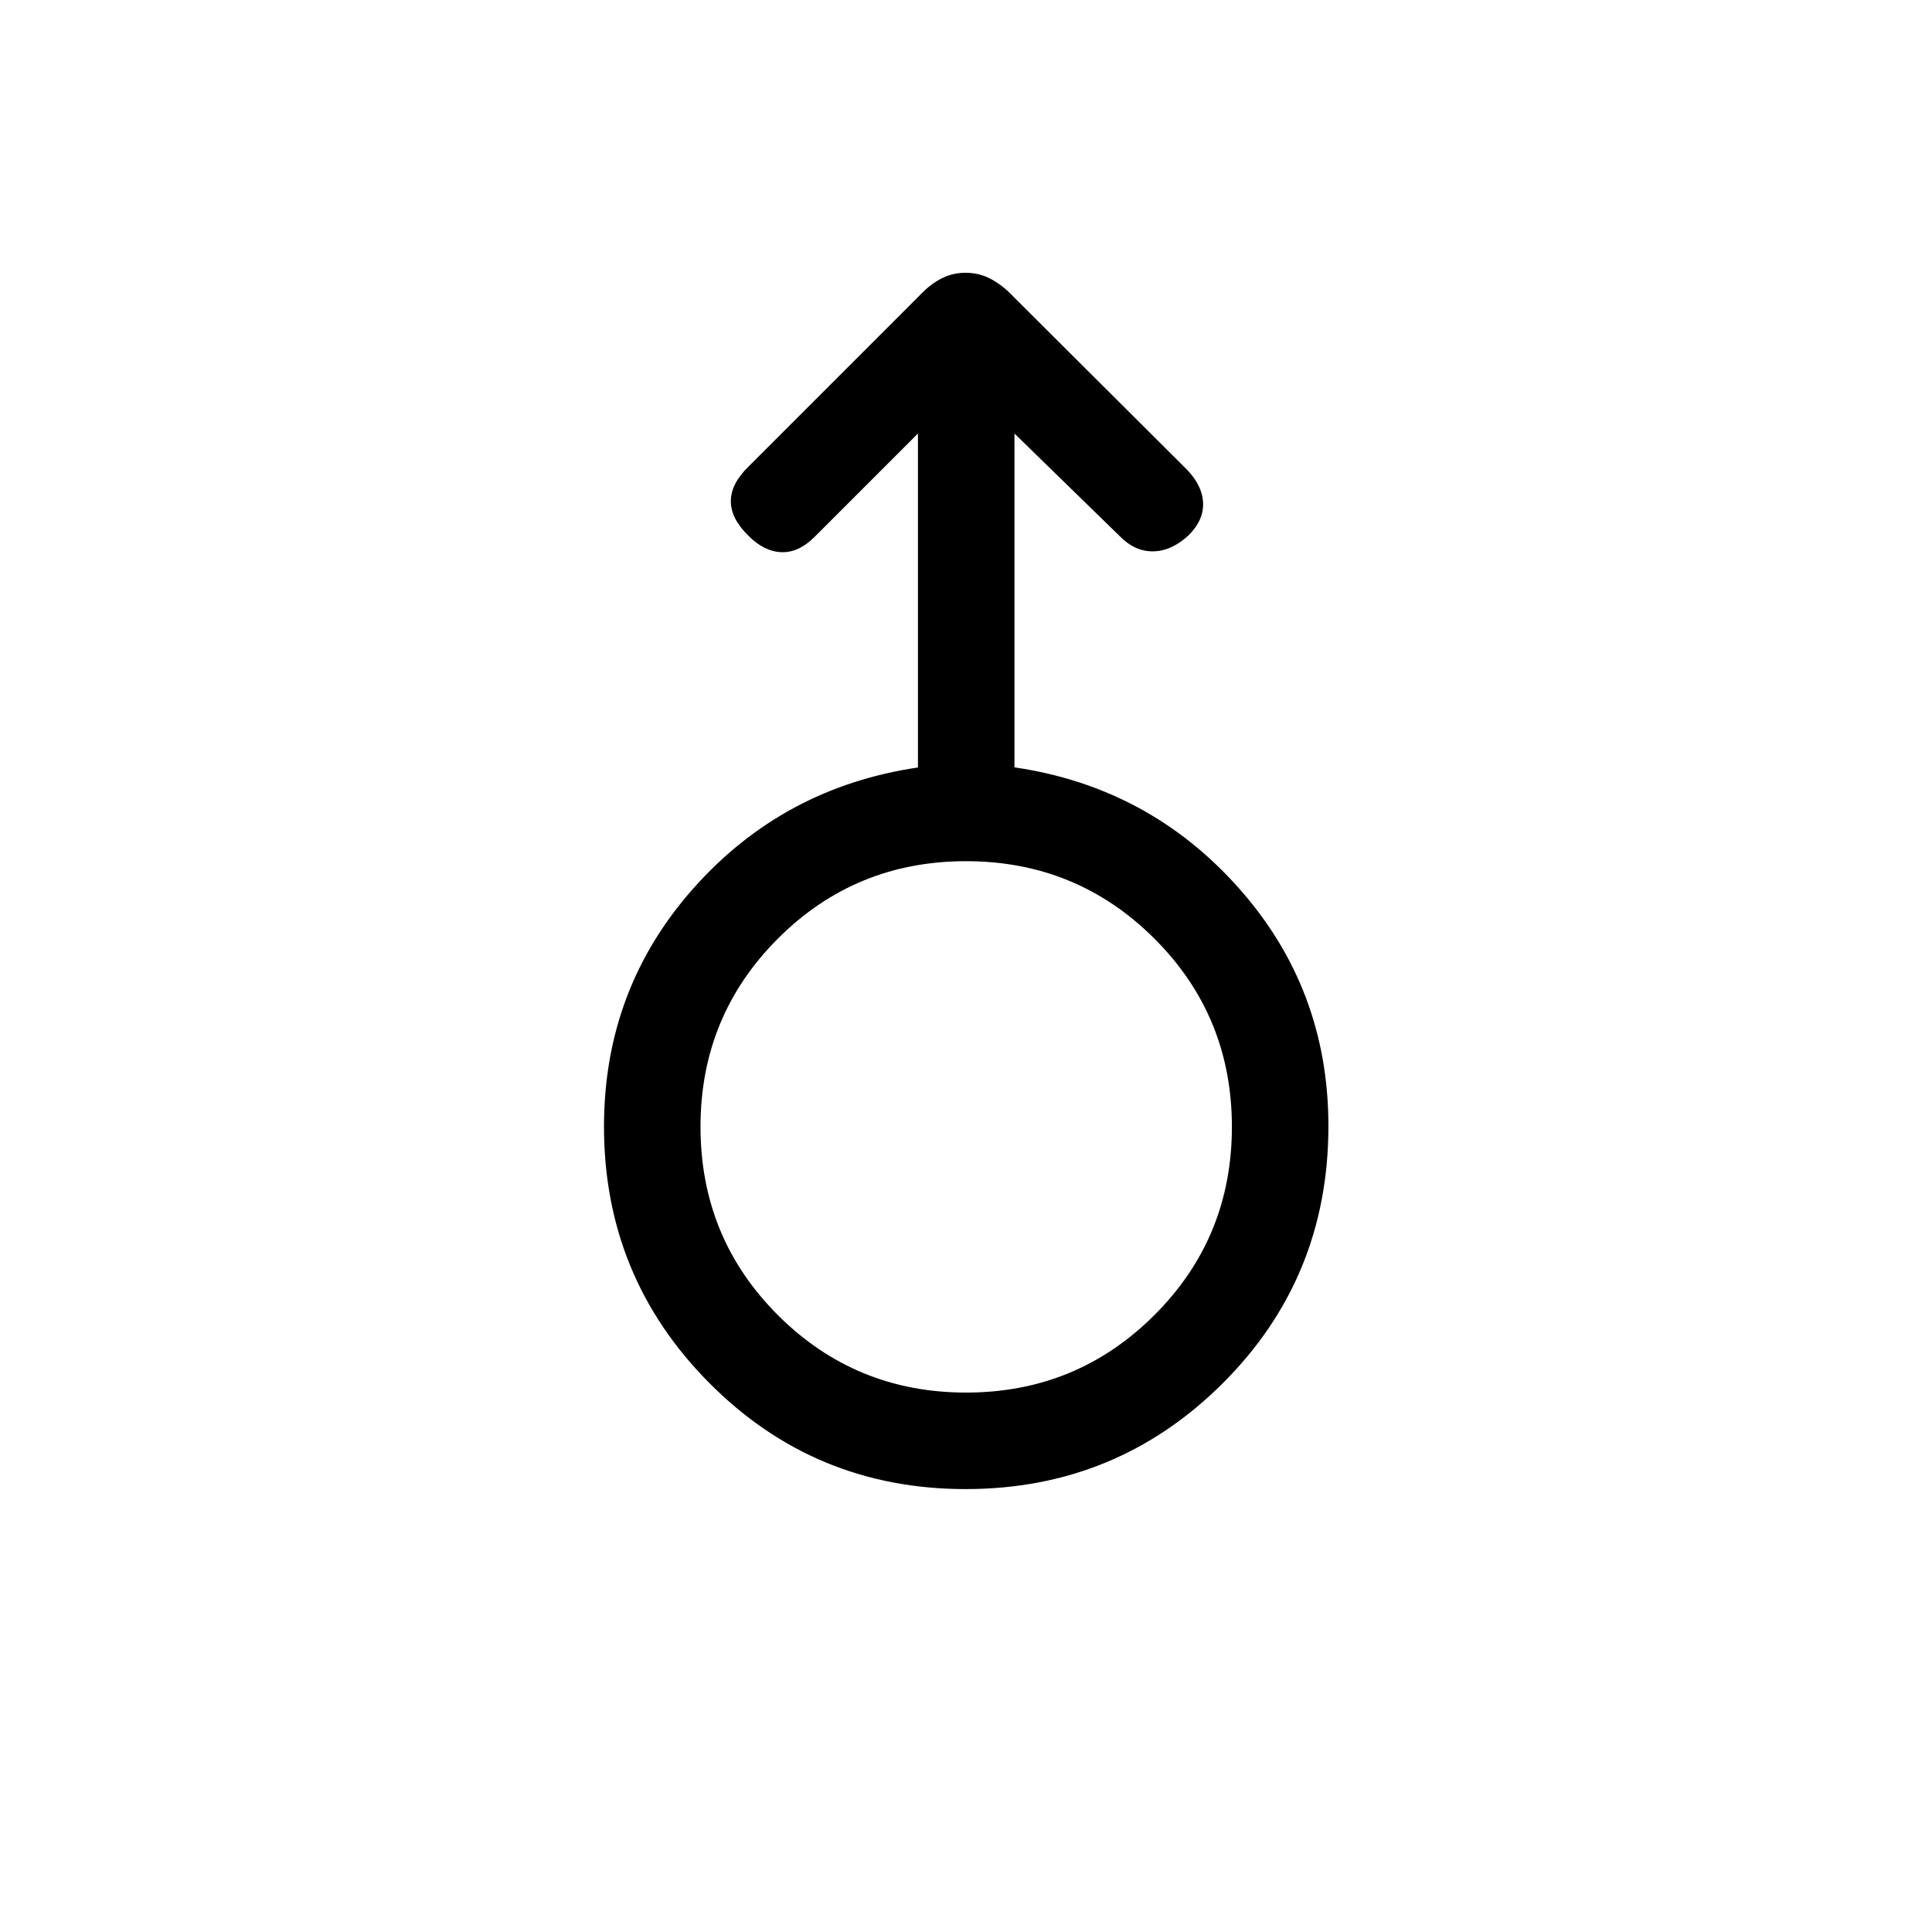 <svg xmlns="http://www.w3.org/2000/svg" height="20" viewBox="0 -960 960 960" width="20"><path d="M479.8-220.08q-74.95 0-127.32-52.69-52.36-52.68-52.36-127.44 0-68.37 44.5-118.45t111.5-59.98v-165.94l-51.35 51.35q-8 8-16.65 7.6-8.66-.41-16.36-8.3-8.61-8.42-8.61-17.03 0-8.62 8.7-17.12l86.61-86.63q4.61-4.62 9.88-7.18 5.28-2.57 11.47-2.57t11.49 2.56q5.3 2.56 10.15 7.2l88.2 87.93q7.81 8 8.16 16.66.34 8.65-7.36 16.26-8.6 7.81-17.73 7.81t-16.6-7.81l-52.04-50.73v165.87q66.8 9.79 111.4 59.93 44.6 50.14 44.6 118.34 0 75.52-52.66 127.94T479.8-220.08Zm.25-47.96q54.99 0 93.53-38.46t38.54-93.57q0-55.12-38.54-93.57-38.53-38.44-93.57-38.44-55.05 0-93.49 38.48-38.44 38.49-38.44 93.46 0 55.22 38.49 93.66t93.48 38.44ZM480-400.15Z"/></svg>